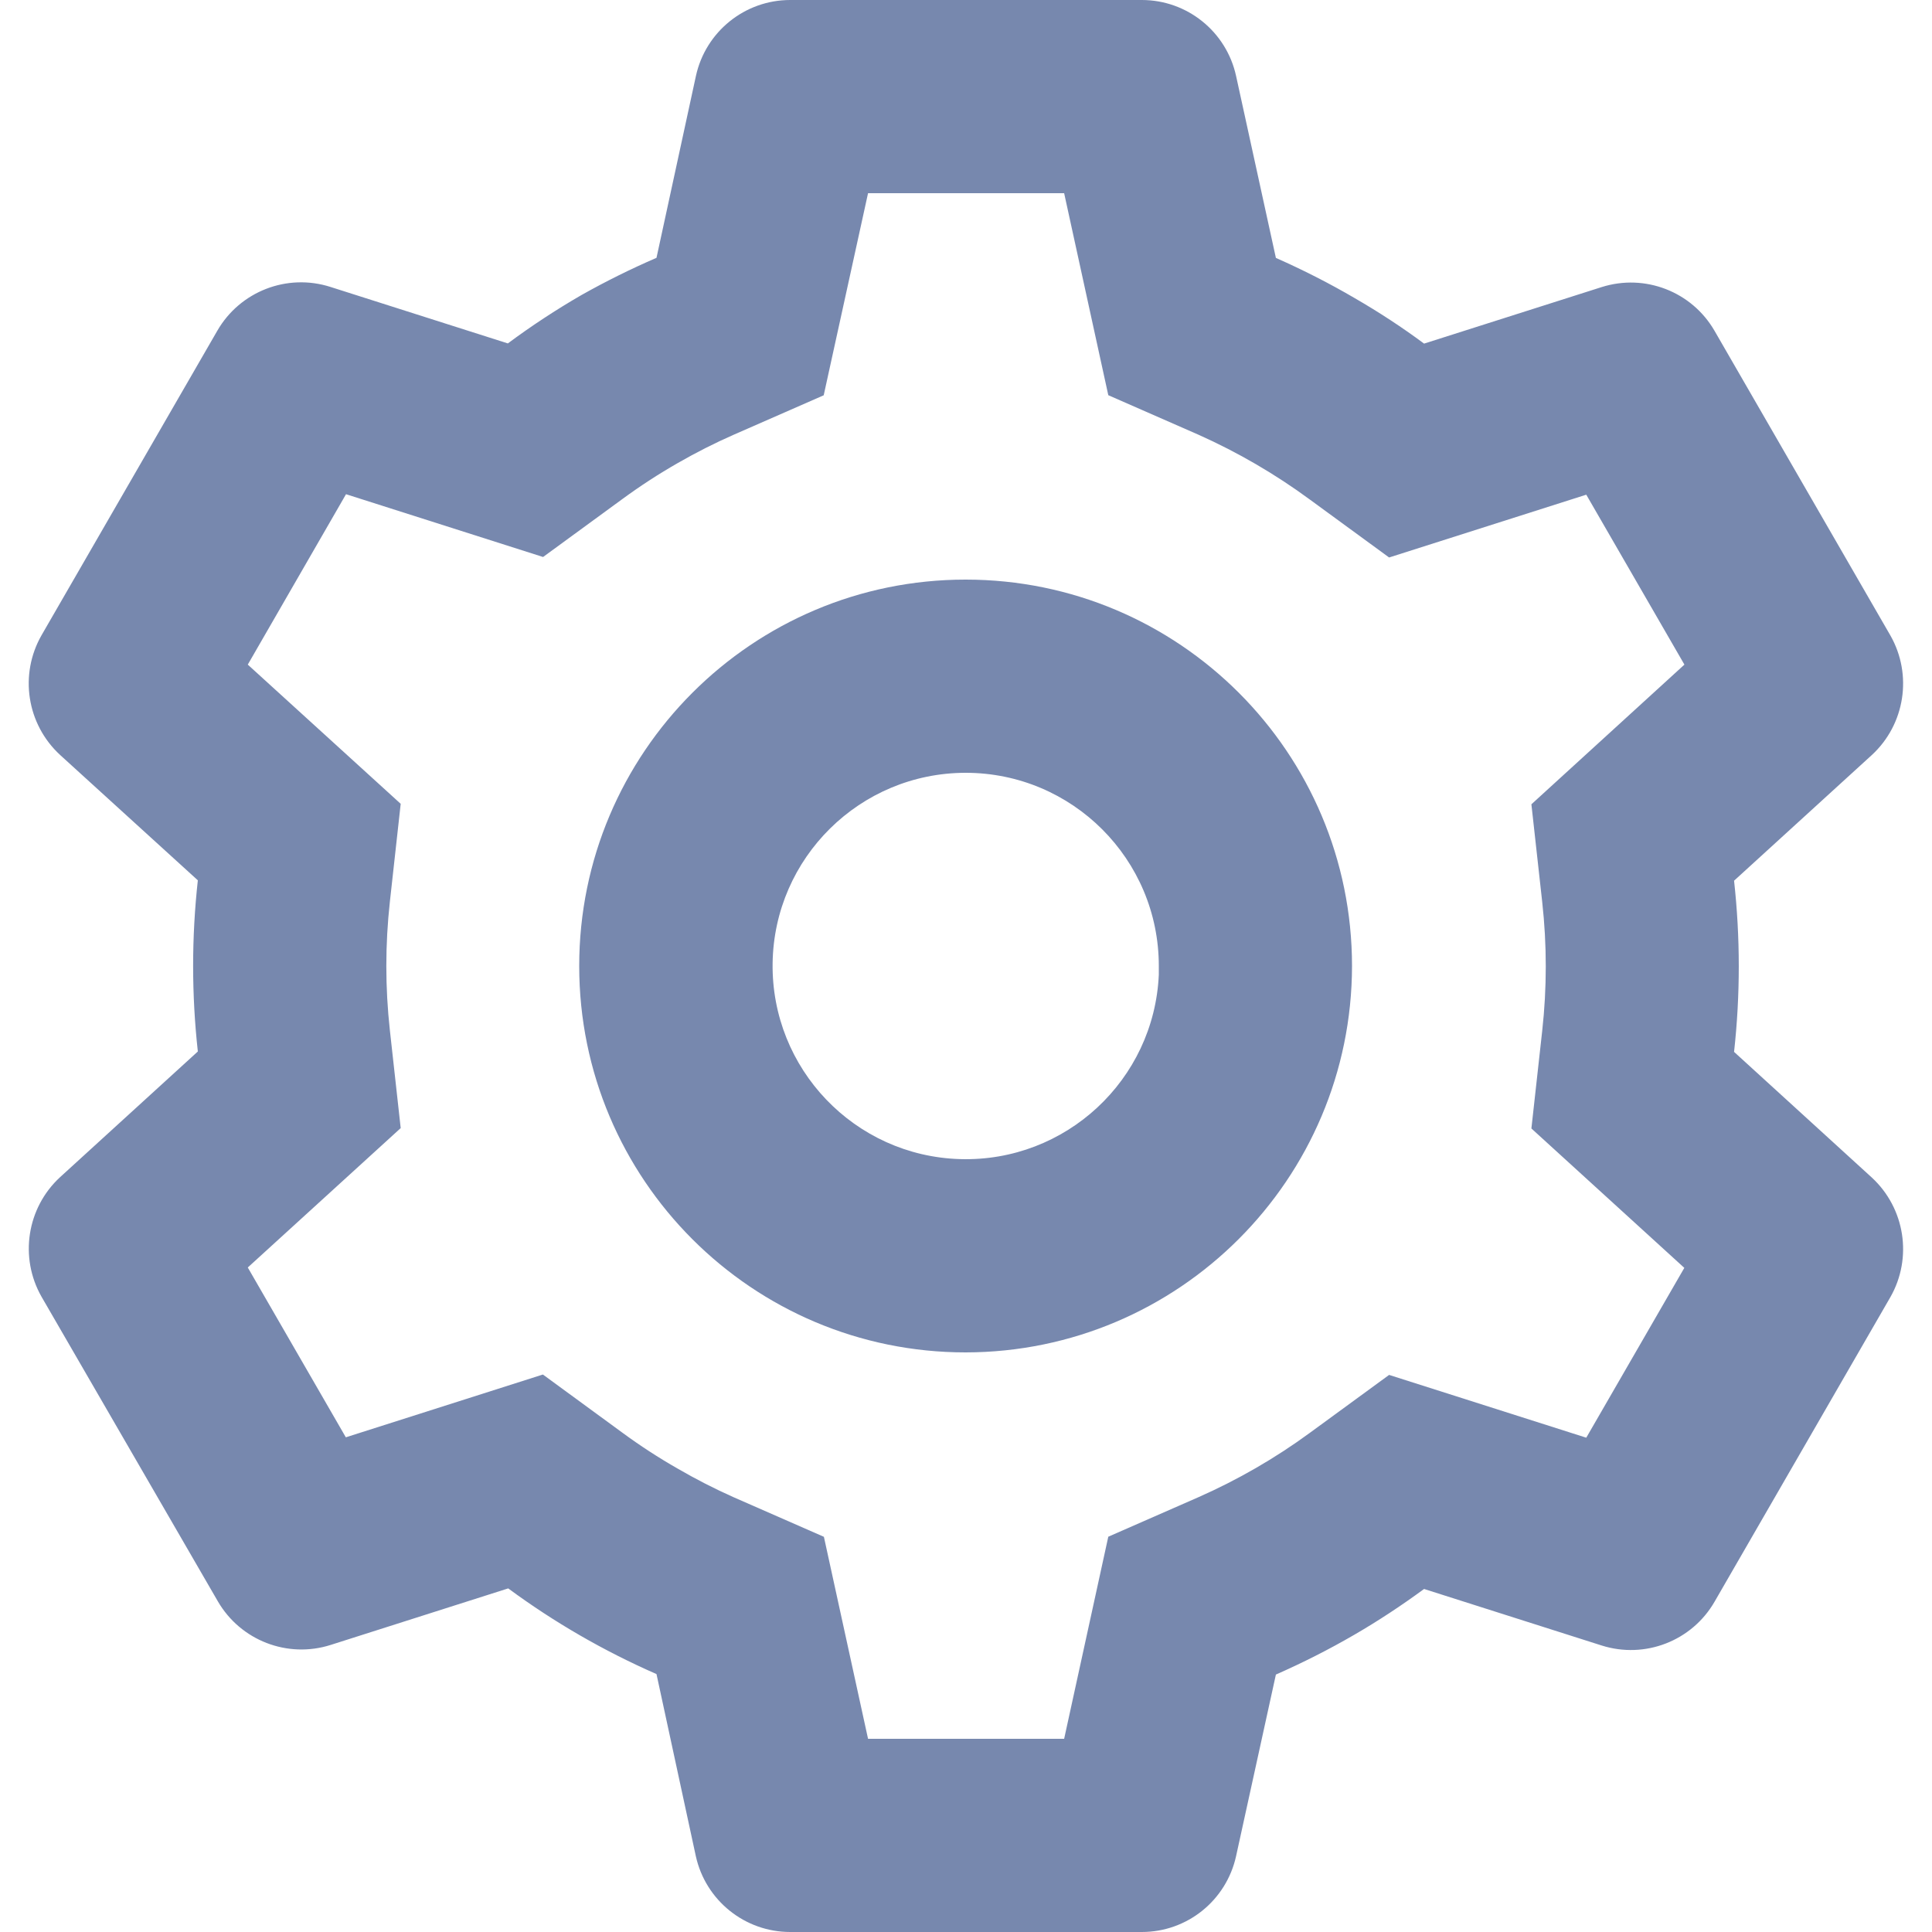 <svg width="20" height="20" viewBox="0 0 20 20" fill="none" xmlns="http://www.w3.org/2000/svg">
<path d="M11.82 20H8.18C7.71 20 7.304 19.673 7.203 19.214L6.796 17.33C6.253 17.092 5.738 16.795 5.261 16.443L3.424 17.028C2.976 17.171 2.489 16.982 2.254 16.575L0.43 13.424C0.198 13.017 0.278 12.502 0.623 12.185L2.048 10.885C1.983 10.296 1.983 9.702 2.048 9.113L0.623 7.816C0.277 7.498 0.197 6.984 0.43 6.576L2.25 3.423C2.485 3.016 2.972 2.827 3.42 2.97L5.257 3.555C5.501 3.374 5.755 3.207 6.018 3.055C6.27 2.913 6.53 2.784 6.796 2.669L7.204 0.787C7.304 0.328 7.71 0 8.18 0H11.82C12.29 0 12.696 0.328 12.796 0.787L13.208 2.67C13.489 2.794 13.762 2.933 14.027 3.088C14.274 3.231 14.513 3.387 14.742 3.557L16.58 2.972C17.028 2.83 17.514 3.018 17.749 3.425L19.569 6.578C19.801 6.985 19.721 7.5 19.376 7.817L17.951 9.117C18.016 9.706 18.016 10.3 17.951 10.889L19.376 12.189C19.721 12.507 19.801 13.021 19.569 13.428L17.749 16.581C17.514 16.988 17.028 17.176 16.58 17.034L14.742 16.449C14.509 16.62 14.268 16.779 14.018 16.924C13.756 17.076 13.485 17.213 13.208 17.335L12.796 19.214C12.695 19.673 12.29 20 11.82 20ZM5.62 14.229L6.44 14.829C6.625 14.965 6.817 15.09 7.017 15.204C7.205 15.313 7.398 15.412 7.596 15.5L8.529 15.909L8.986 18H11.016L11.473 15.908L12.406 15.499C12.813 15.319 13.2 15.096 13.559 14.833L14.38 14.233L16.421 14.883L17.436 13.125L15.853 11.682L15.965 10.67C16.014 10.227 16.014 9.781 15.965 9.338L15.853 8.326L17.437 6.88L16.421 5.121L14.38 5.771L13.559 5.171C13.2 4.907 12.813 4.682 12.406 4.5L11.473 4.091L11.016 2H8.986L8.527 4.092L7.596 4.5C7.398 4.587 7.205 4.685 7.017 4.793C6.819 4.906 6.627 5.031 6.443 5.166L5.622 5.766L3.582 5.116L2.565 6.88L4.148 8.321L4.036 9.334C3.987 9.777 3.987 10.223 4.036 10.666L4.148 11.678L2.565 13.121L3.58 14.879L5.62 14.229ZM9.996 14C7.787 14 5.996 12.209 5.996 10C5.996 7.791 7.787 6 9.996 6C12.205 6 13.996 7.791 13.996 10C13.993 12.208 12.204 13.997 9.996 14ZM9.996 8C8.903 8.001 8.014 8.879 7.998 9.971C7.983 11.064 8.847 11.967 9.939 11.999C11.031 12.031 11.947 11.181 11.996 10.09V10.49V10C11.996 8.895 11.101 8 9.996 8Z" fill="#7788AE"/>
</svg>
